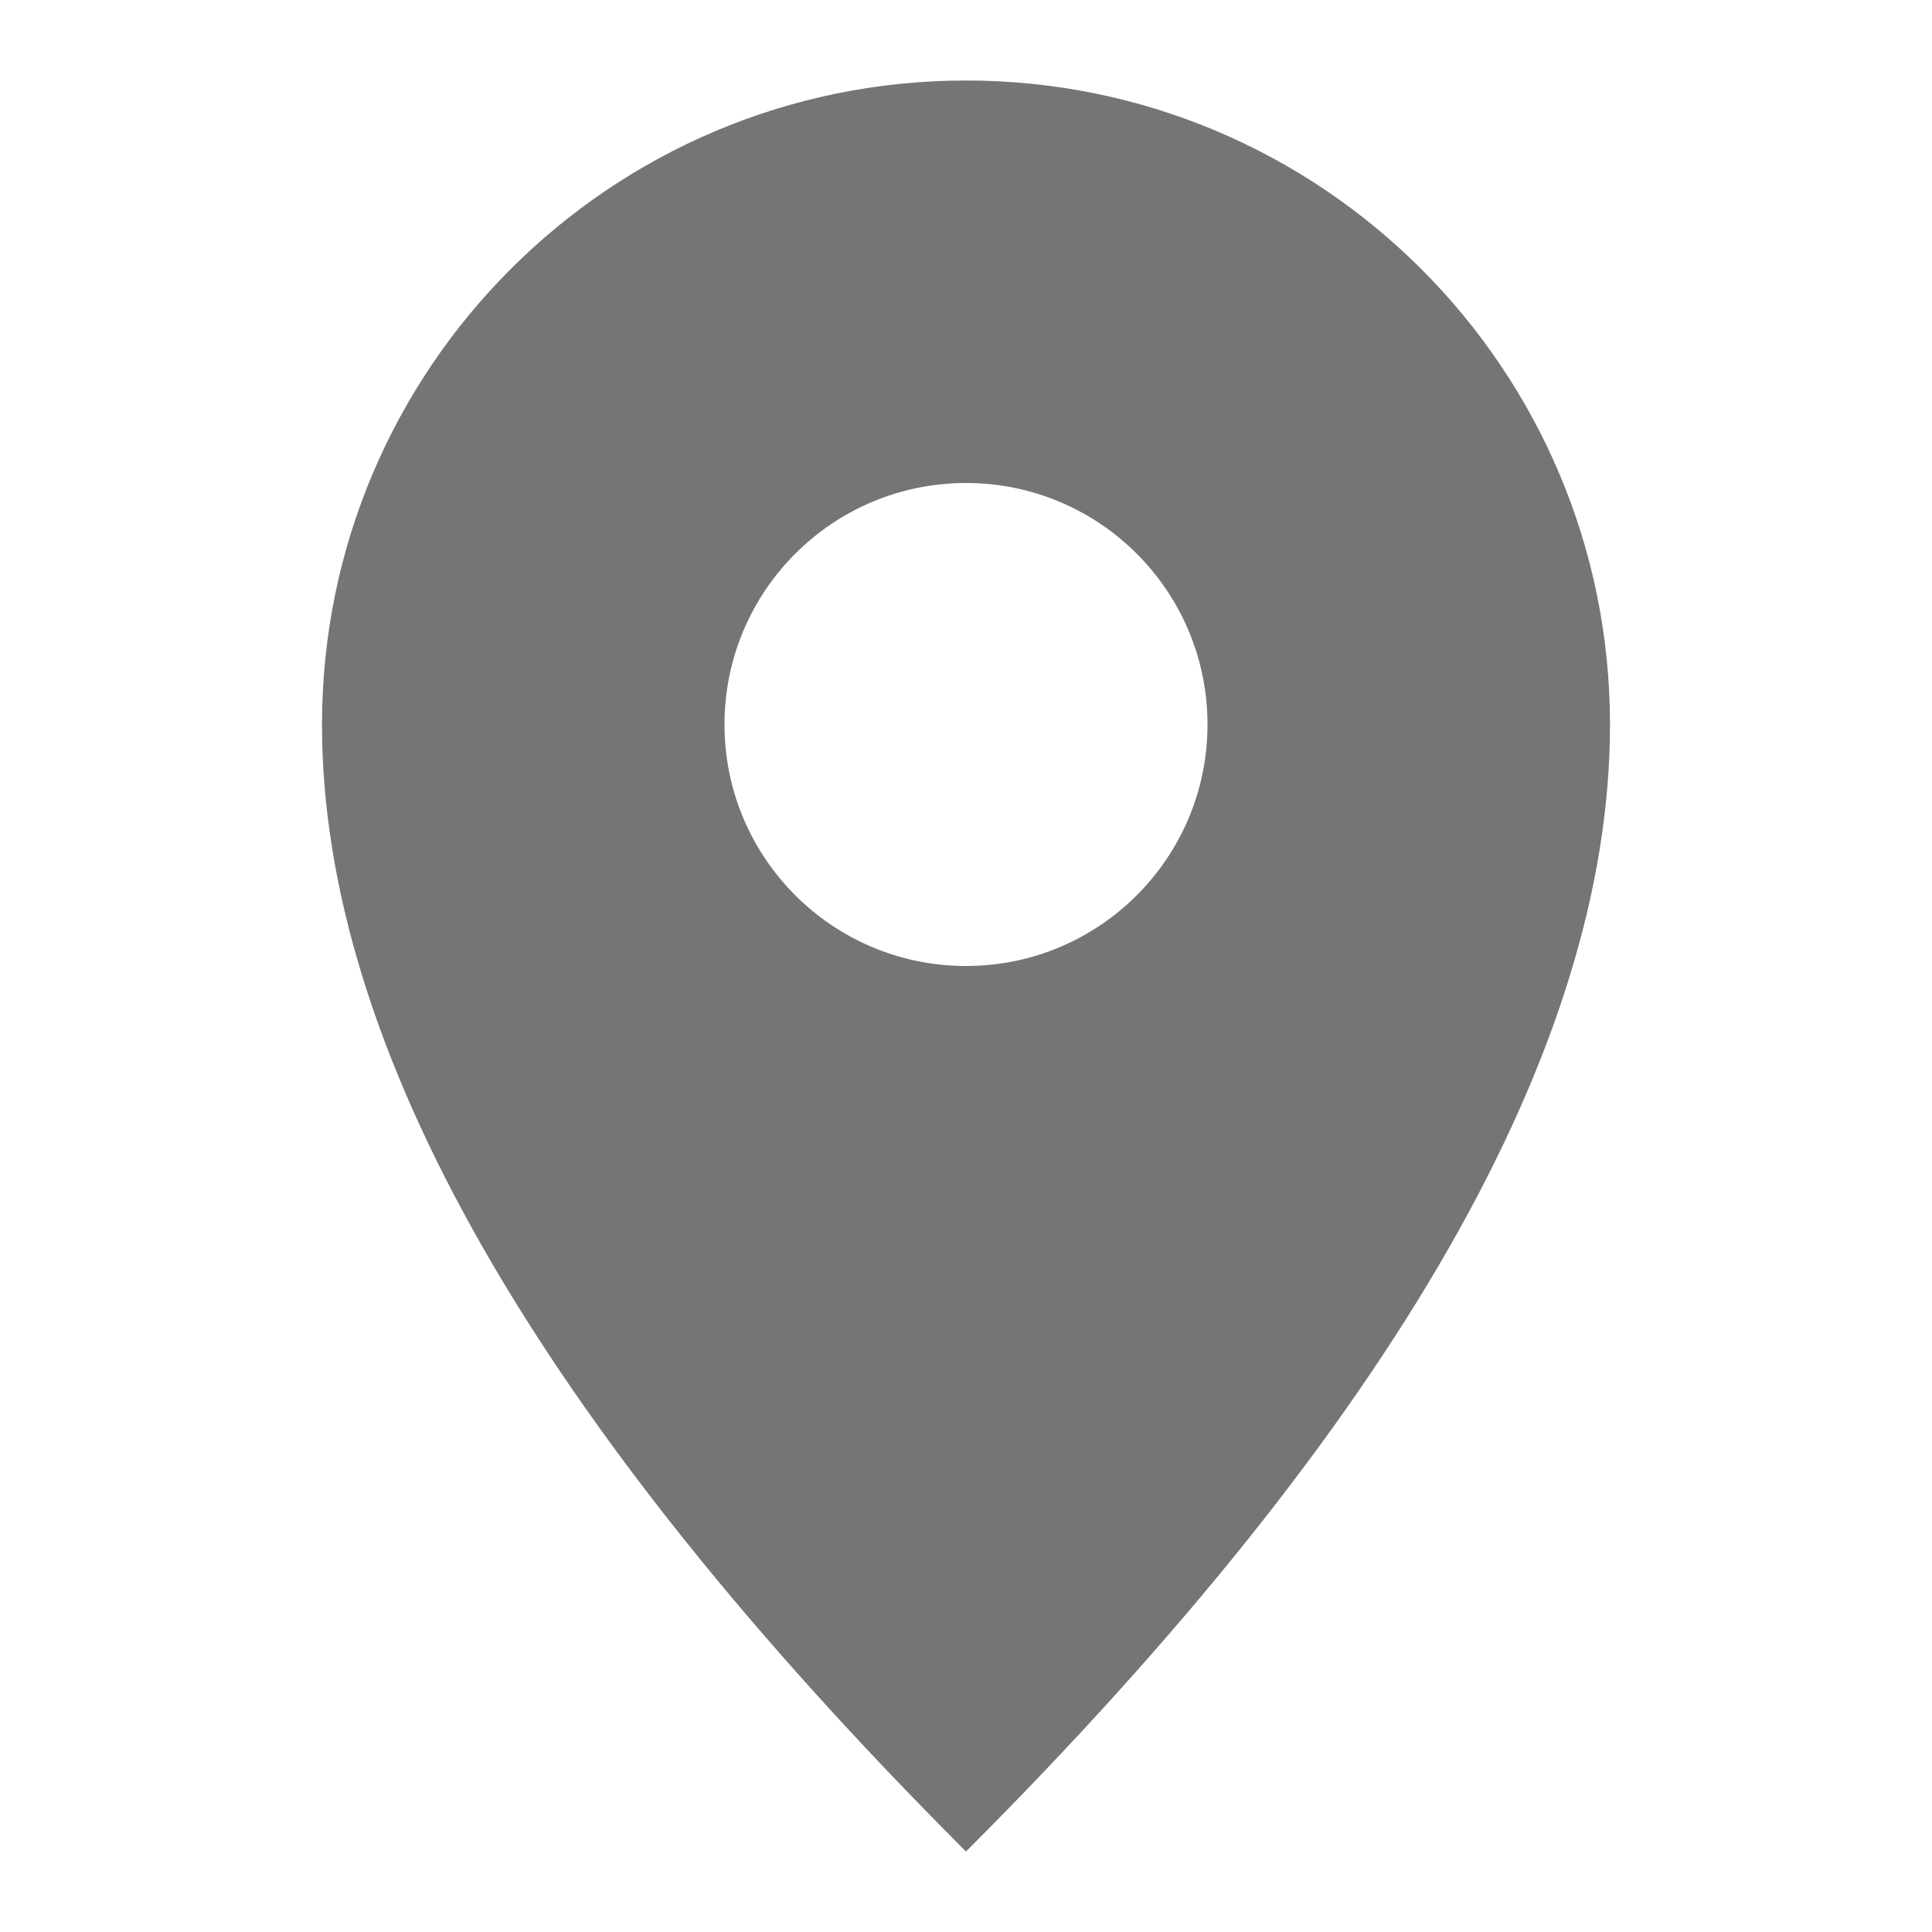 <svg xmlns="http://www.w3.org/2000/svg" width="24" height="24" viewBox="0 0 24 24">
  <path fill="#757575" d="M12,23 C6.667,17.667 4,13 4,9 C4,4.582 7.582,1 12,1 C16.418,1 20,4.582 20,9 C20,13 17.333,17.667 12,23 Z M12,12 C13.657,12 15,10.657 15,9 C15,7.343 13.657,6 12,6 C10.343,6 9,7.343 9,9 C9,10.657 10.343,12 12,12 Z"/>
</svg>
